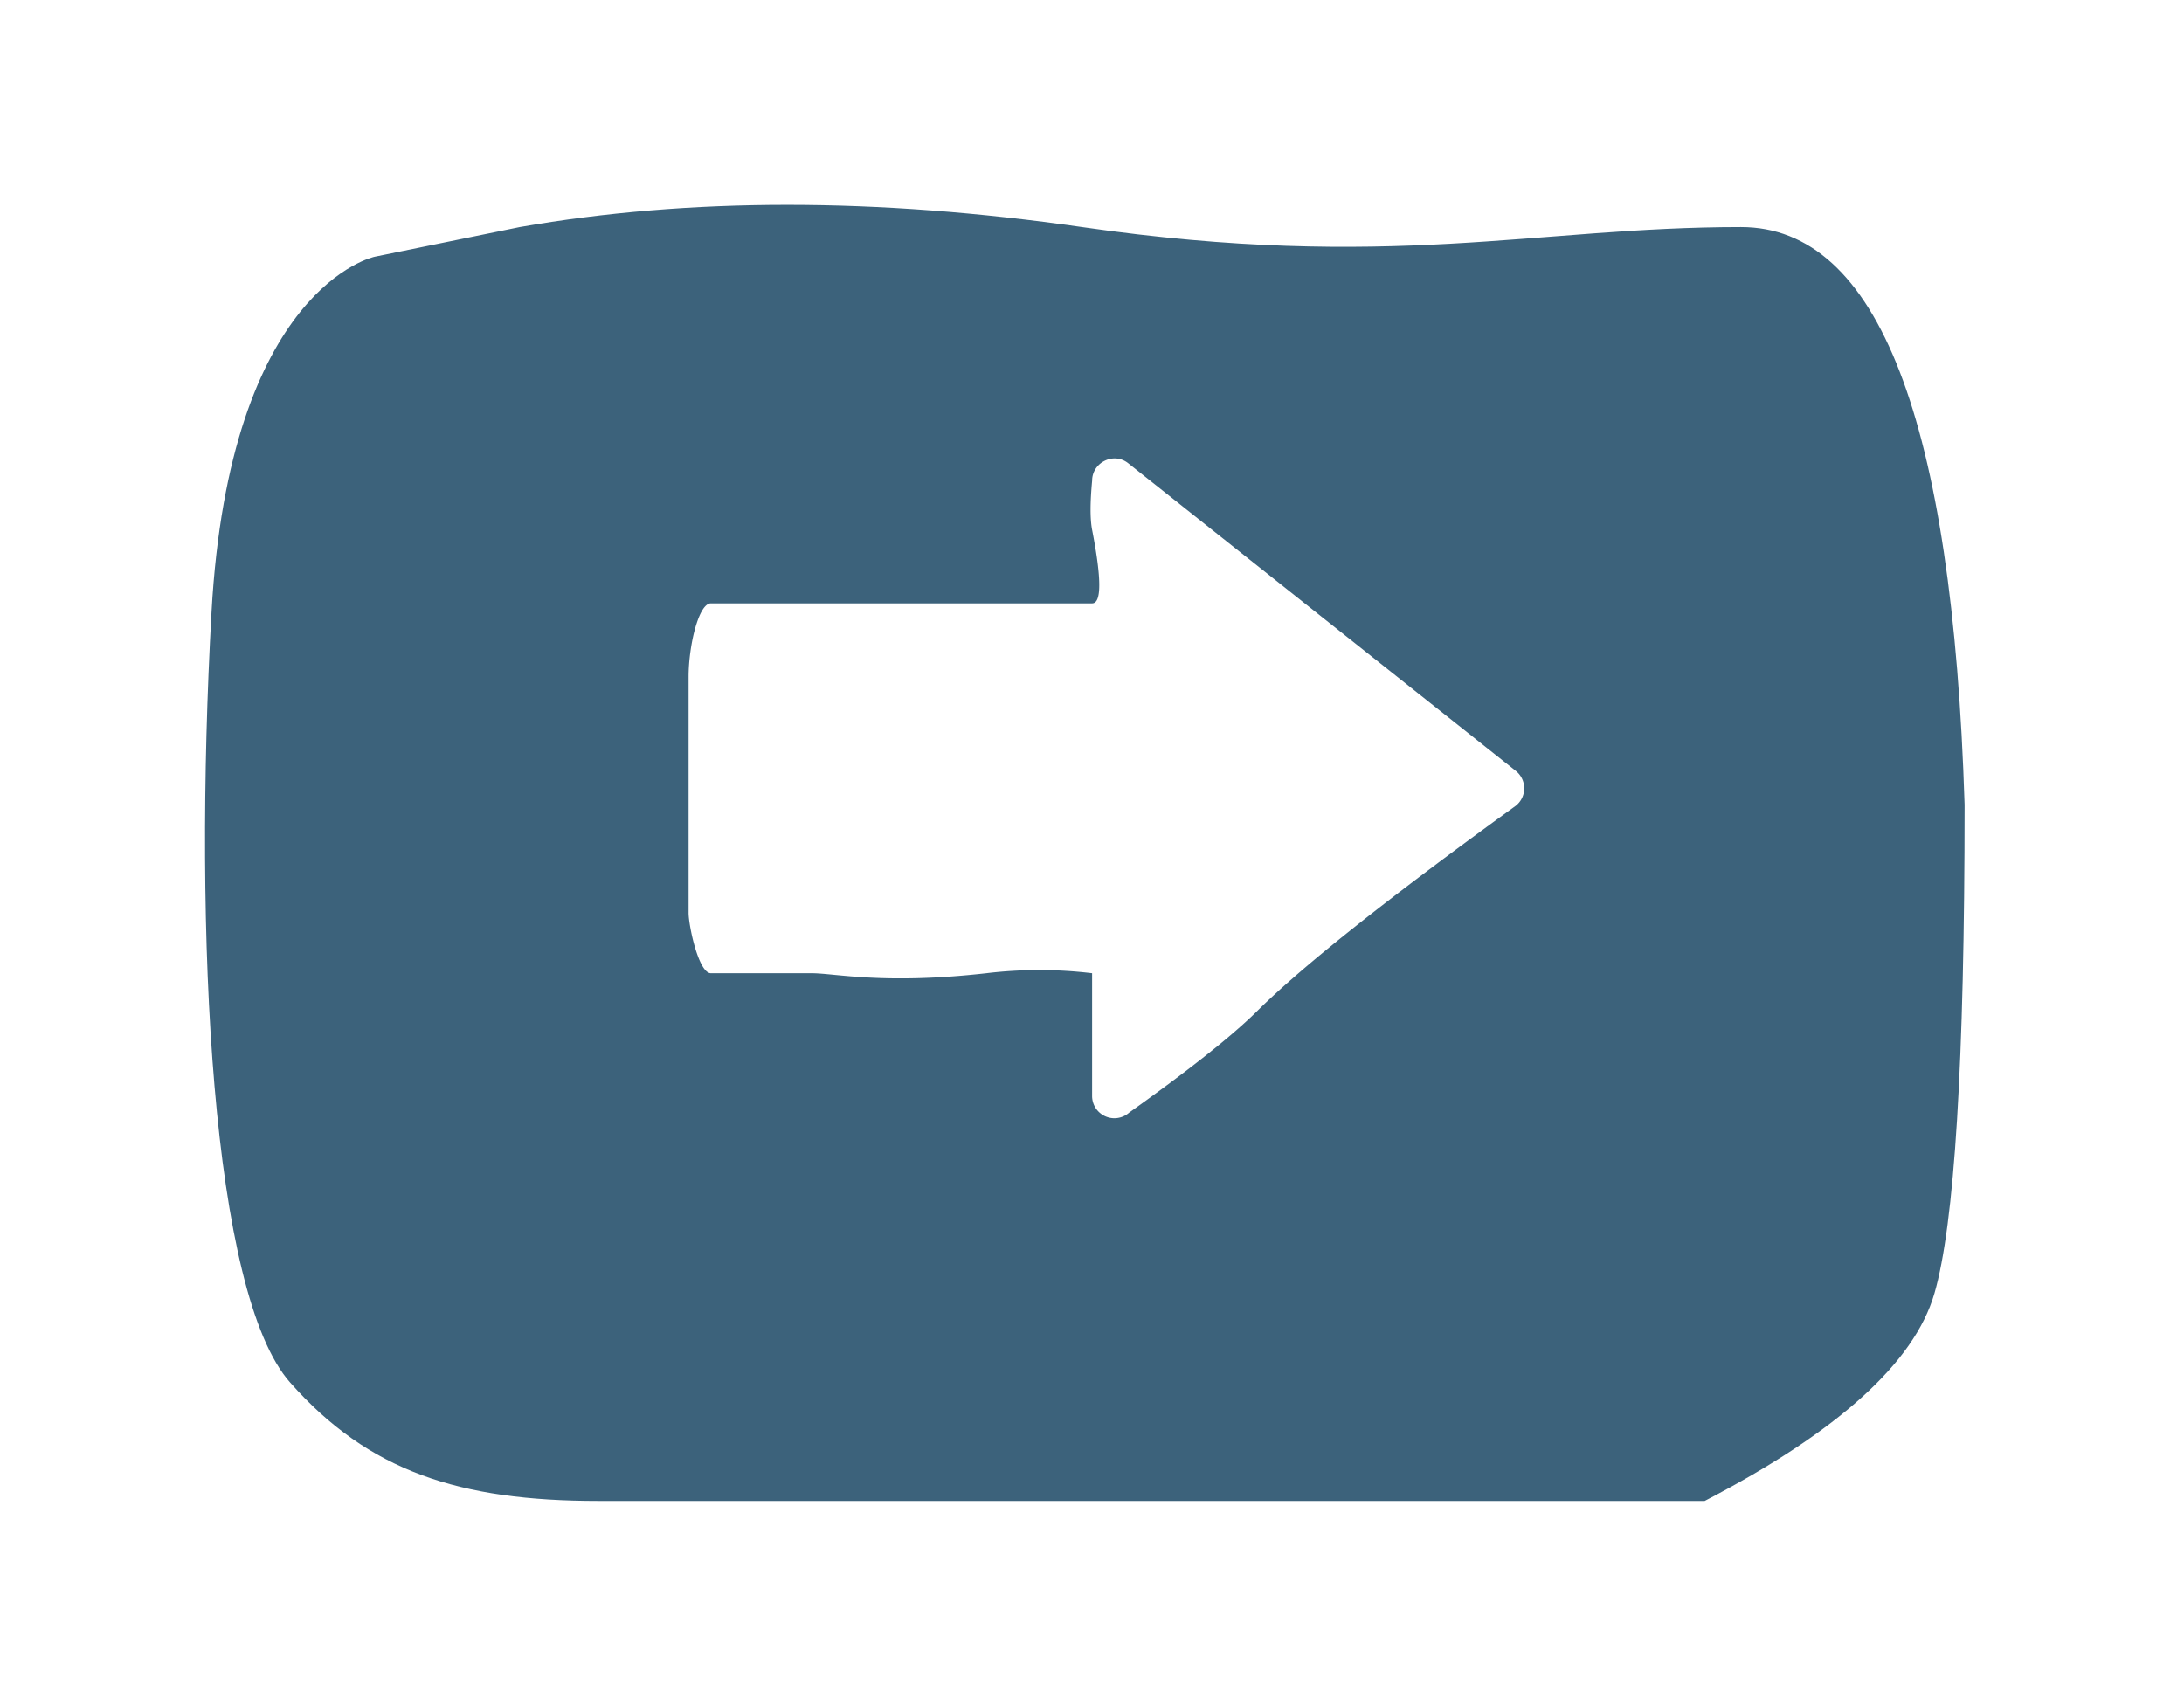 <svg xmlns="http://www.w3.org/2000/svg" width="64" height="50" fill="none" viewBox="0 0 64 50">
    <path fill="#3C627B" fill-rule="evenodd" d="M57.571 20.585c0 7.524-.295 12.3-.886 14.325-.59 2.026-2.834 4.052-6.731 6.077H17.535c-4.074 0-6.731-.868-9.034-3.472-2.303-2.605-2.835-13.023-2.303-22.573.531-9.55 4.783-10.418 4.783-10.418l4.251-.869c4.96-.868 10.452-.868 16.475 0 9.035 1.303 13.286 0 19.31 0 4.015 0 6.2 5.644 6.554 16.93z" clip-rule="evenodd" filter="url(#a)"/>
    <path fill="#fff" fill-rule="evenodd" d="M32.003 17.682c.28 0 .28-.717.001-2.15-.062-.318-.061-.8 0-1.446 0-.53.63-.853 1.06-.508l11.345 9.006a.652.652 0 0 1 .012 1.028c-3.727 2.698-6.251 4.701-7.572 6.01-.738.731-1.99 1.725-3.756 2.982a.653.653 0 0 1-1.09-.487v-3.595a12.989 12.989 0 0 0-3.1 0c-3.009.34-4.44 0-5.115 0h-2.956c-.364 0-.654-1.407-.654-1.766v-3.35-3.57c0-.902.291-2.154.654-2.154h11.172z" clip-rule="evenodd"/>
    <defs>
        <filter id="a" width="63.58" height="50" x="0" y="0" color-interpolation-filters="sRGB" filterUnits="userSpaceOnUse">
            <feFlood flood-opacity="0" result="BackgroundImageFix"/>
            <feColorMatrix in="SourceAlpha" values="0 0 0 0 0 0 0 0 0 0 0 0 0 0 0 0 0 0 127 0"/>
            <feOffset dy="3"/>
            <feGaussianBlur stdDeviation="3"/>
            <feColorMatrix values="0 0 0 0 0 0 0 0 0 0 0 0 0 0 0 0 0 0 0.124 0"/>
            <feBlend in2="BackgroundImageFix" result="effect1_dropShadow"/>
            <feBlend in="SourceGraphic" in2="effect1_dropShadow" result="shape"/>
        </filter>
    </defs>
</svg>
